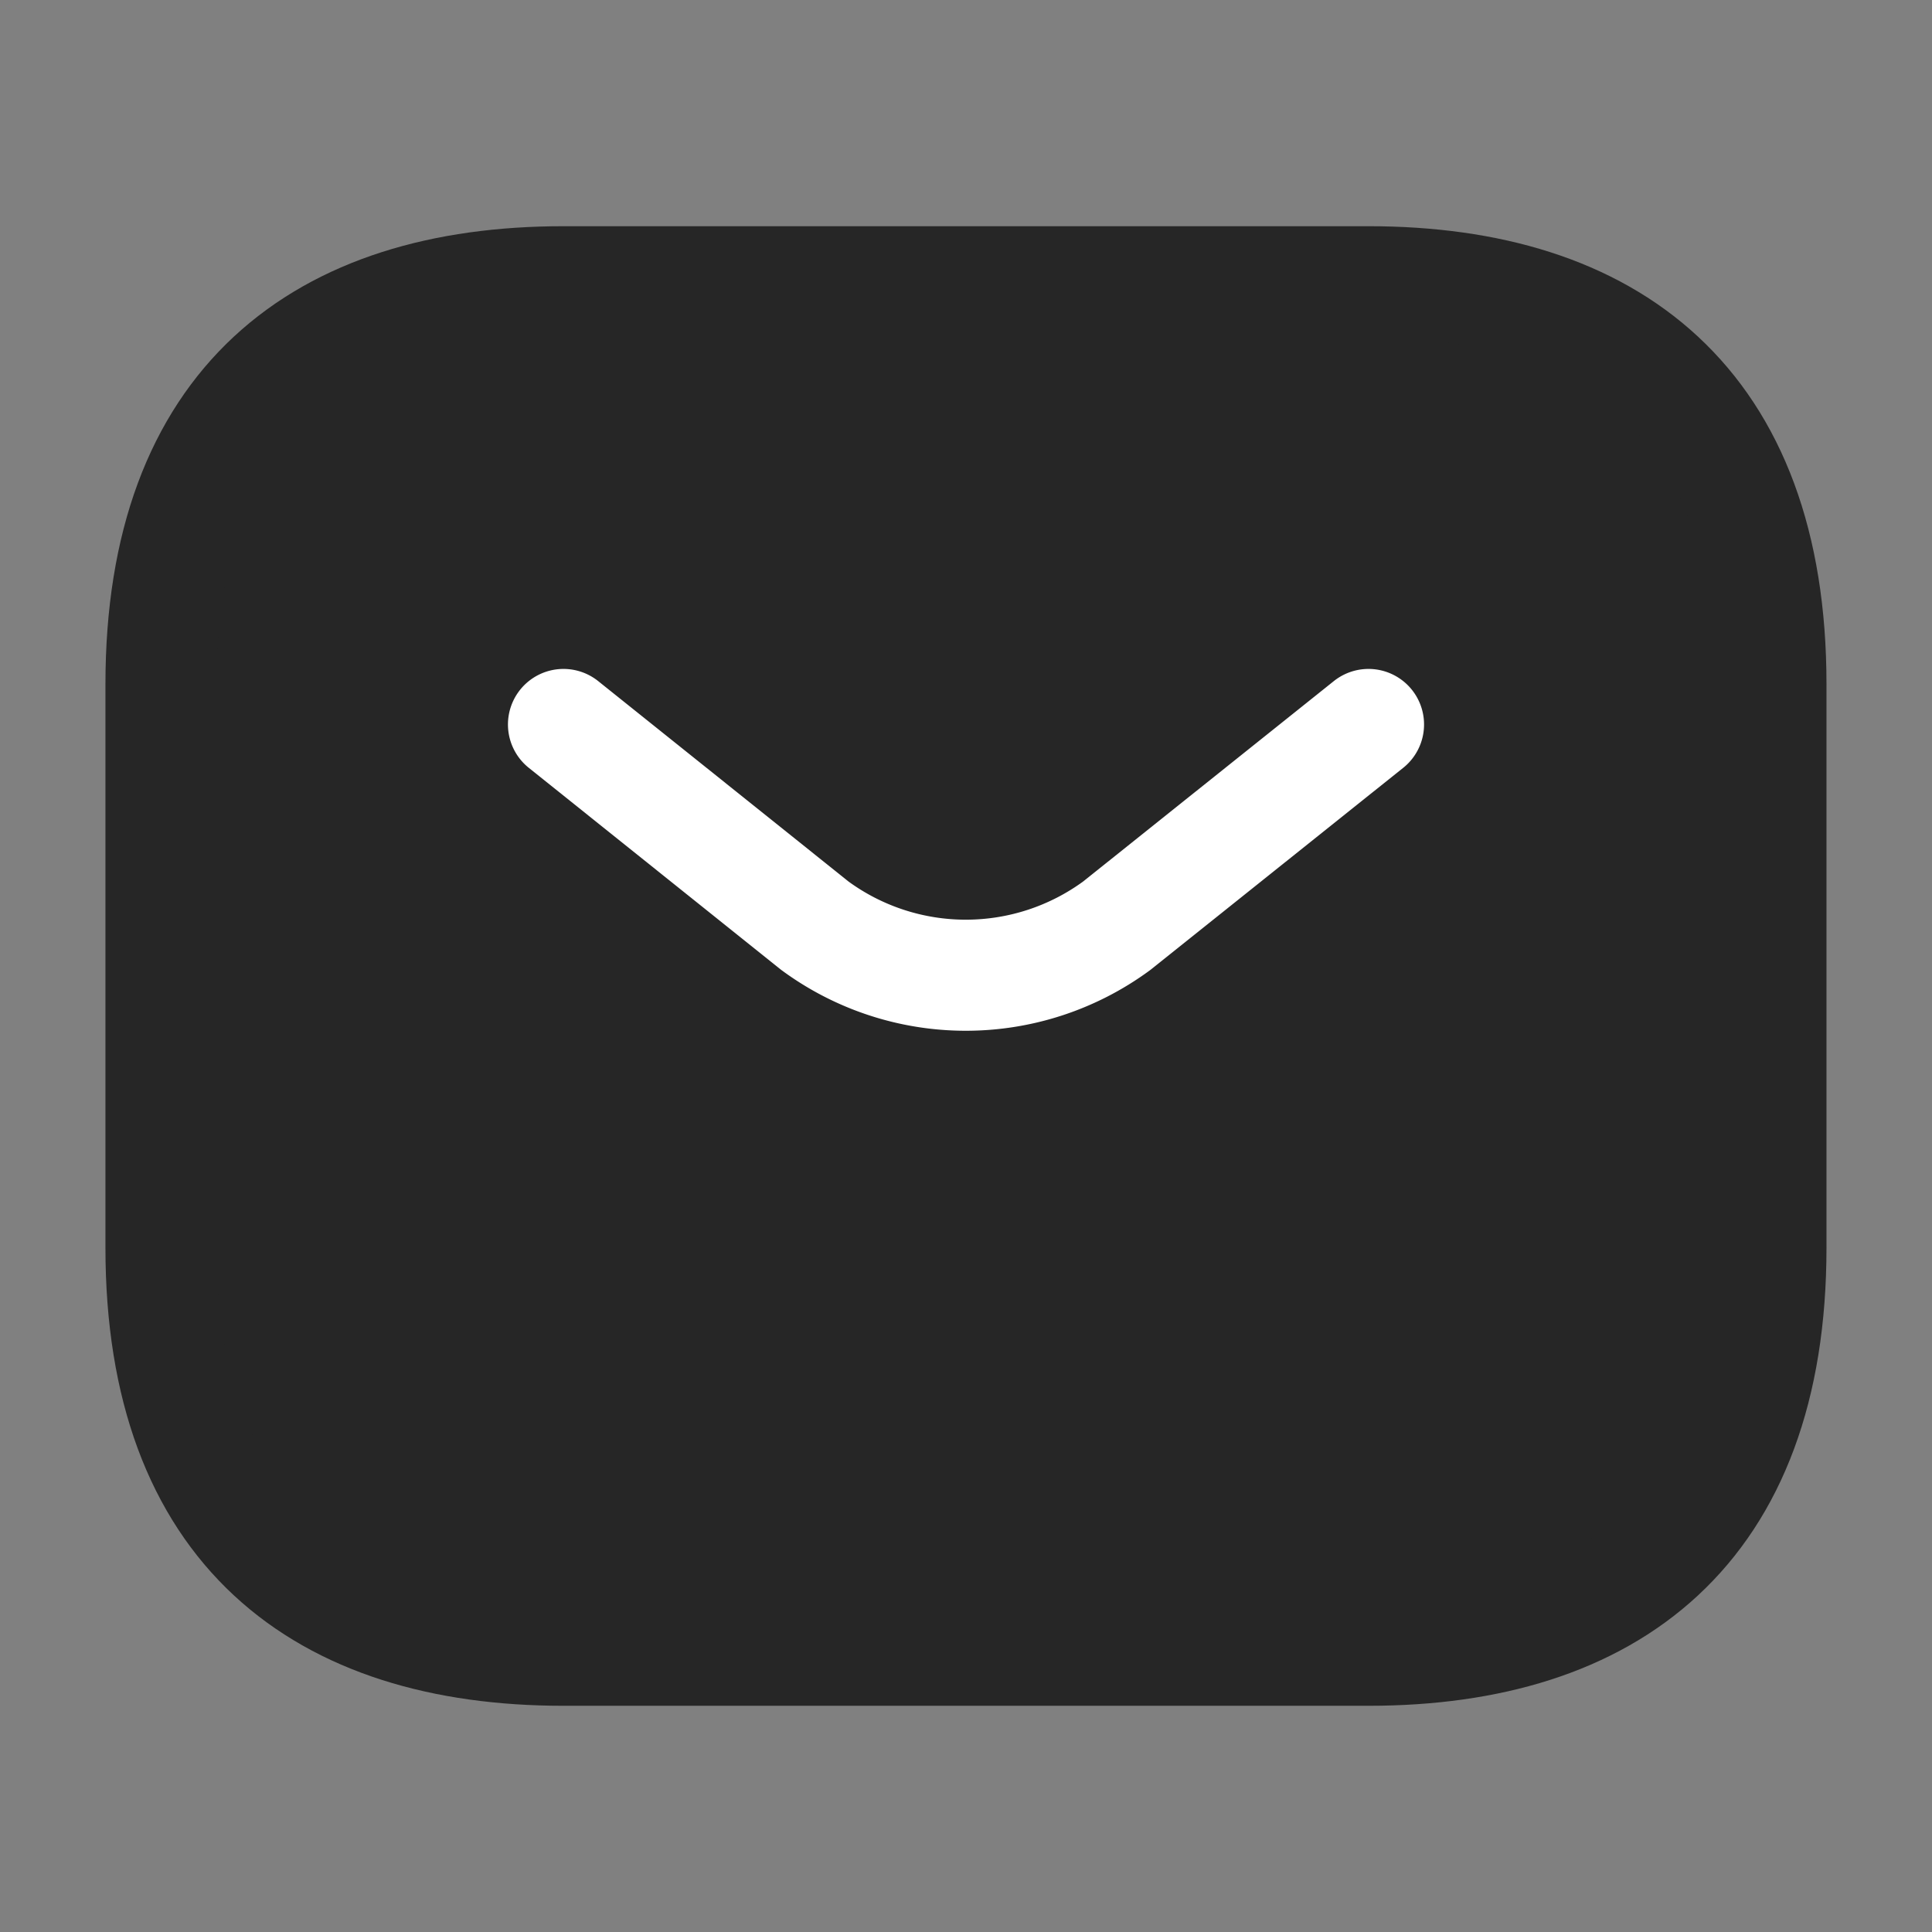 <svg xmlns="http://www.w3.org/2000/svg" width="26.092" height="26.092" viewBox="0 0 26.092 26.092">
  <rect x="0" y="0" width="26.092" height="26.092" fill="#808080" stroke="none"/>
  <g id="vuesax_linear_sms" data-name="vuesax/linear/sms" transform="translate(-556 -250)">
    <g id="sms" transform="translate(556 250)">
      <path id="Vector" d="M16.307,18.482H5.436C2.174,18.482,0,16.851,0,13.046V5.436C0,1.631,2.174,0,5.436,0H16.307c3.261,0,5.436,1.631,5.436,5.436v7.61C21.743,16.851,19.569,18.482,16.307,18.482Z" transform="translate(2.174 3.805)" fill="#262626" stroke="#262626" stroke-linecap="round" stroke-linejoin="round" stroke-width="1.5"/>
      <path id="Vector-2" data-name="Vector" d="M10.872,0l-3.4,2.718a3.442,3.442,0,0,1-4.077,0L0,0" transform="translate(7.61 9.784)" fill="none" stroke="#fff" stroke-linecap="round" stroke-linejoin="round" stroke-width="1.5"/>
      <path id="Vector-3" data-name="Vector" d="M0,0H26.092V26.092H0Z" fill="none" opacity="0"/>
    </g>
  </g>
</svg>
